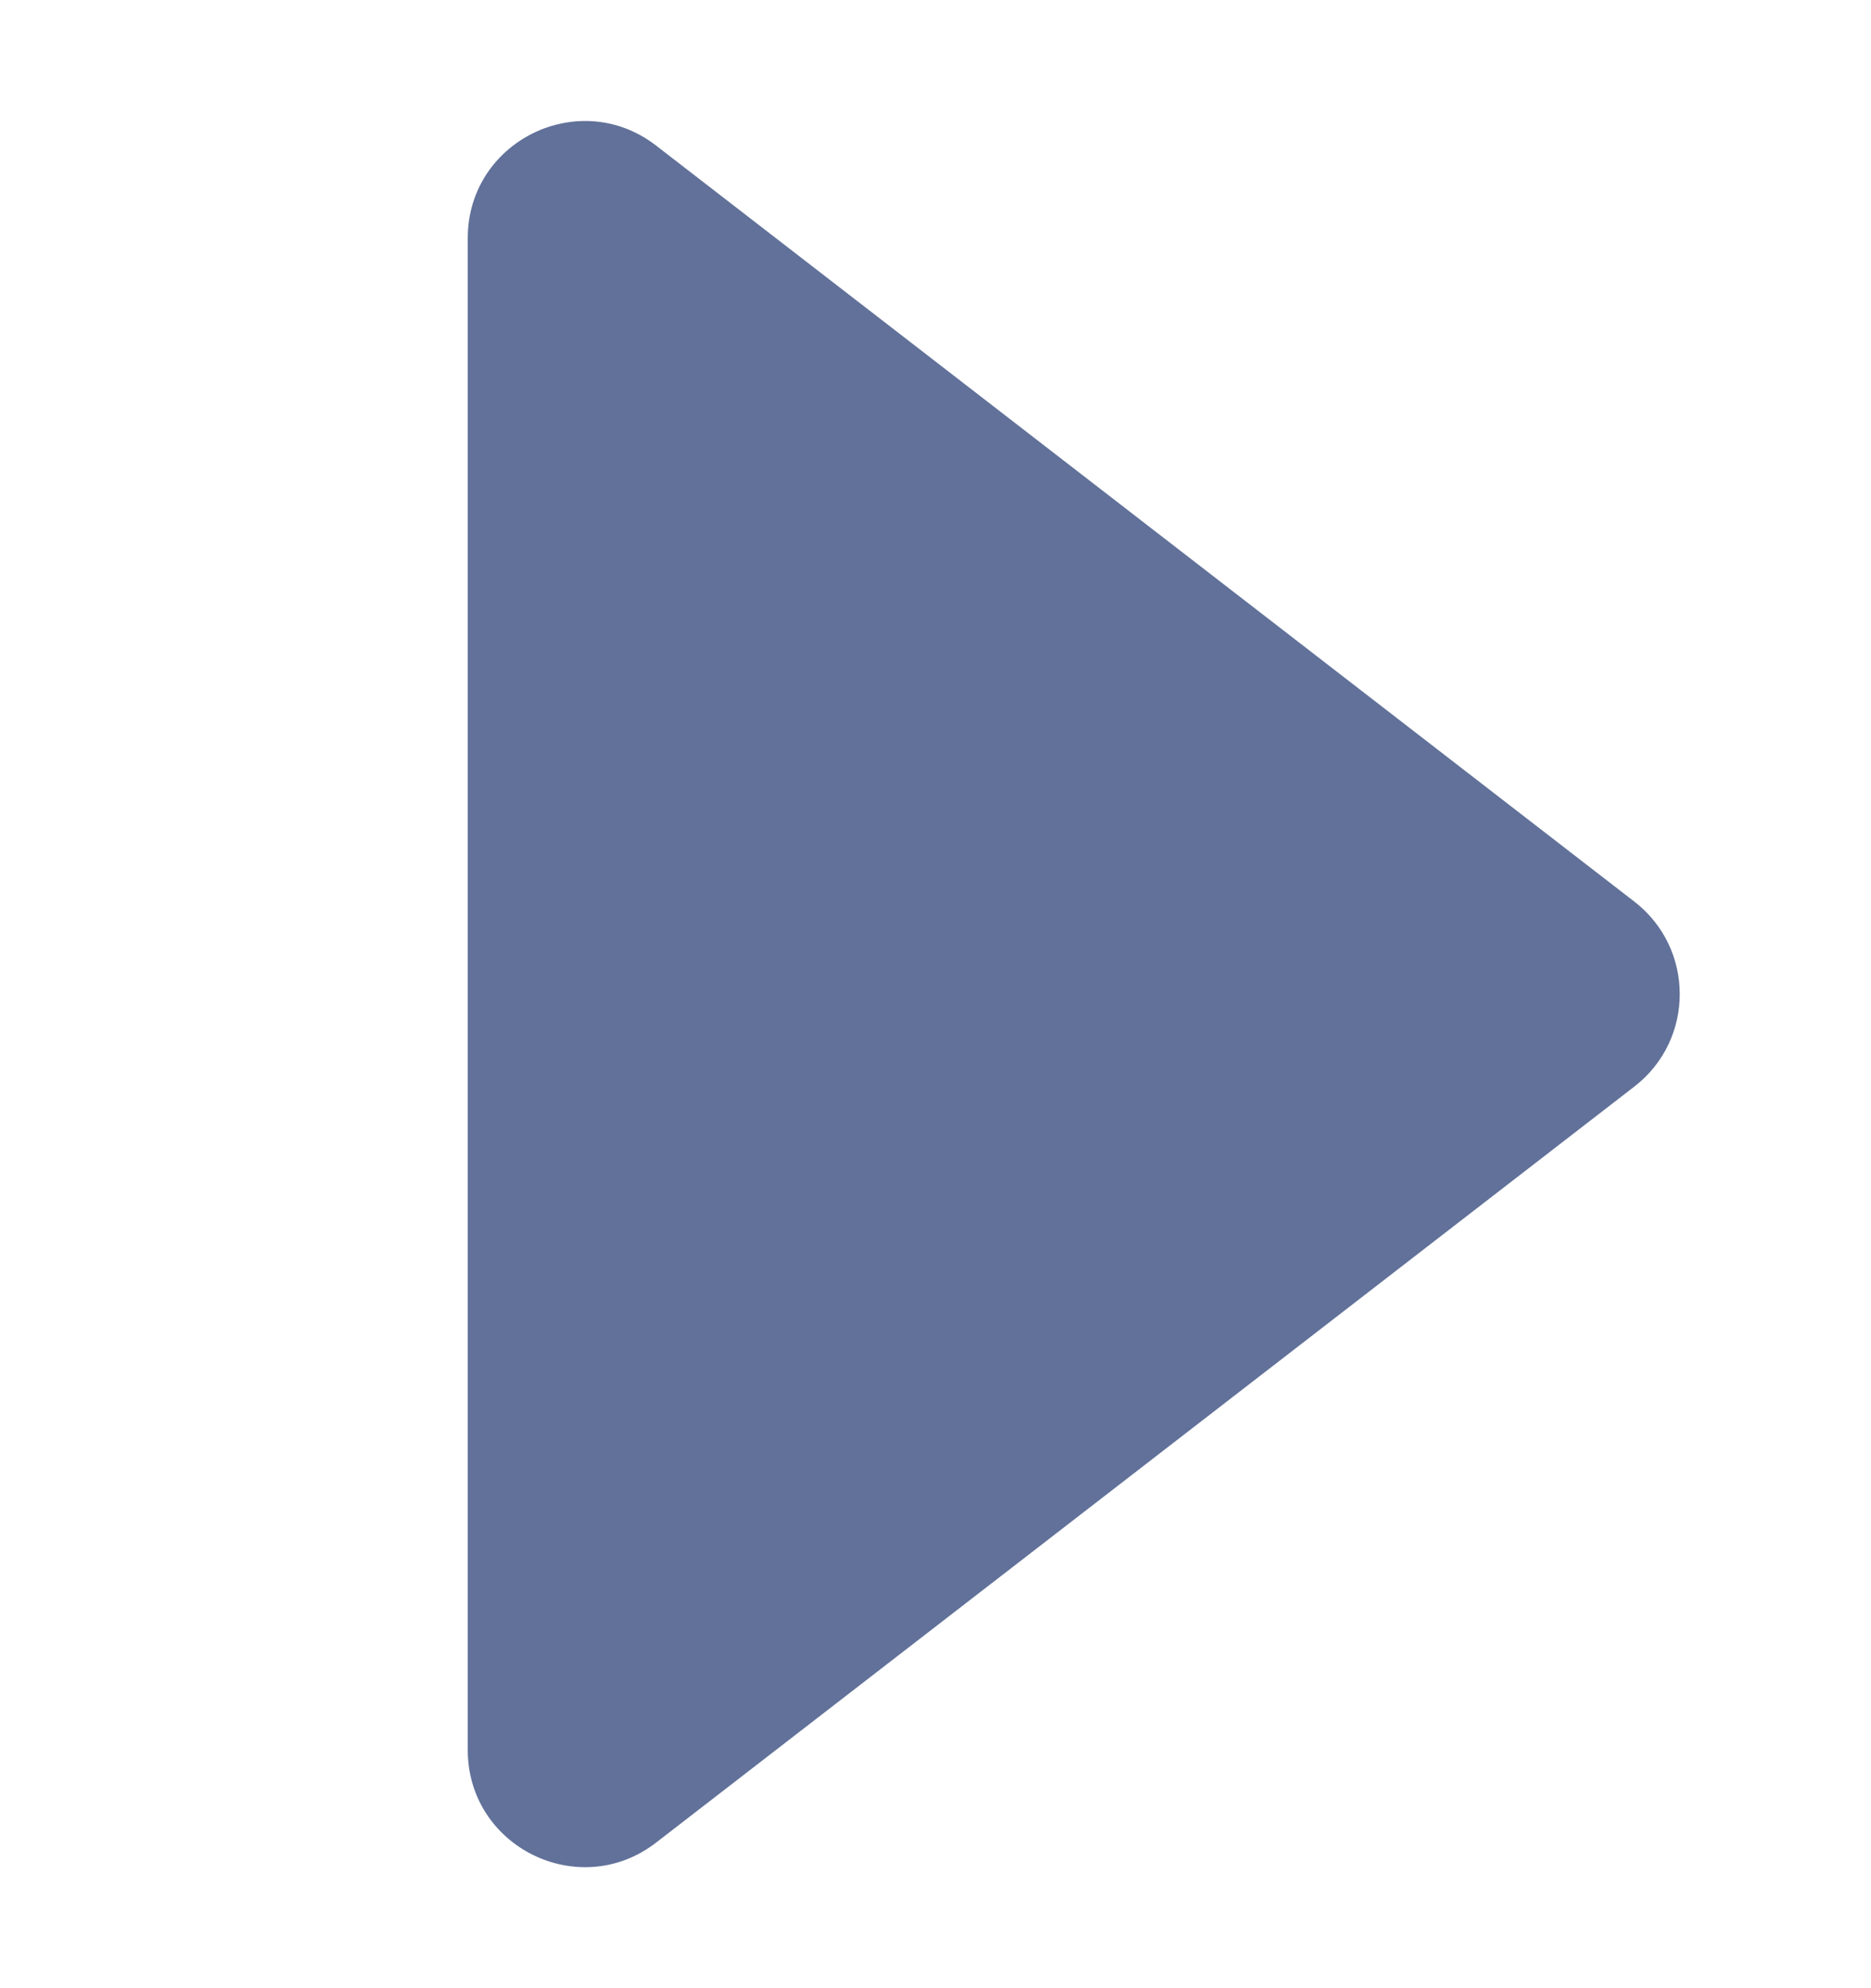 <svg width="16" height="17" viewBox="0 0 16 17" fill="none" xmlns="http://www.w3.org/2000/svg">
<g id="icon/icon-start">
<path id="Vector 7" d="M4 14.963V2.036C4 1.206 4.954 0.737 5.611 1.245L13.976 7.709C14.494 8.109 14.494 8.891 13.976 9.291L5.611 15.755C4.954 16.263 4 15.794 4 14.963Z" fill="#617199"/>
</g>
</svg>

